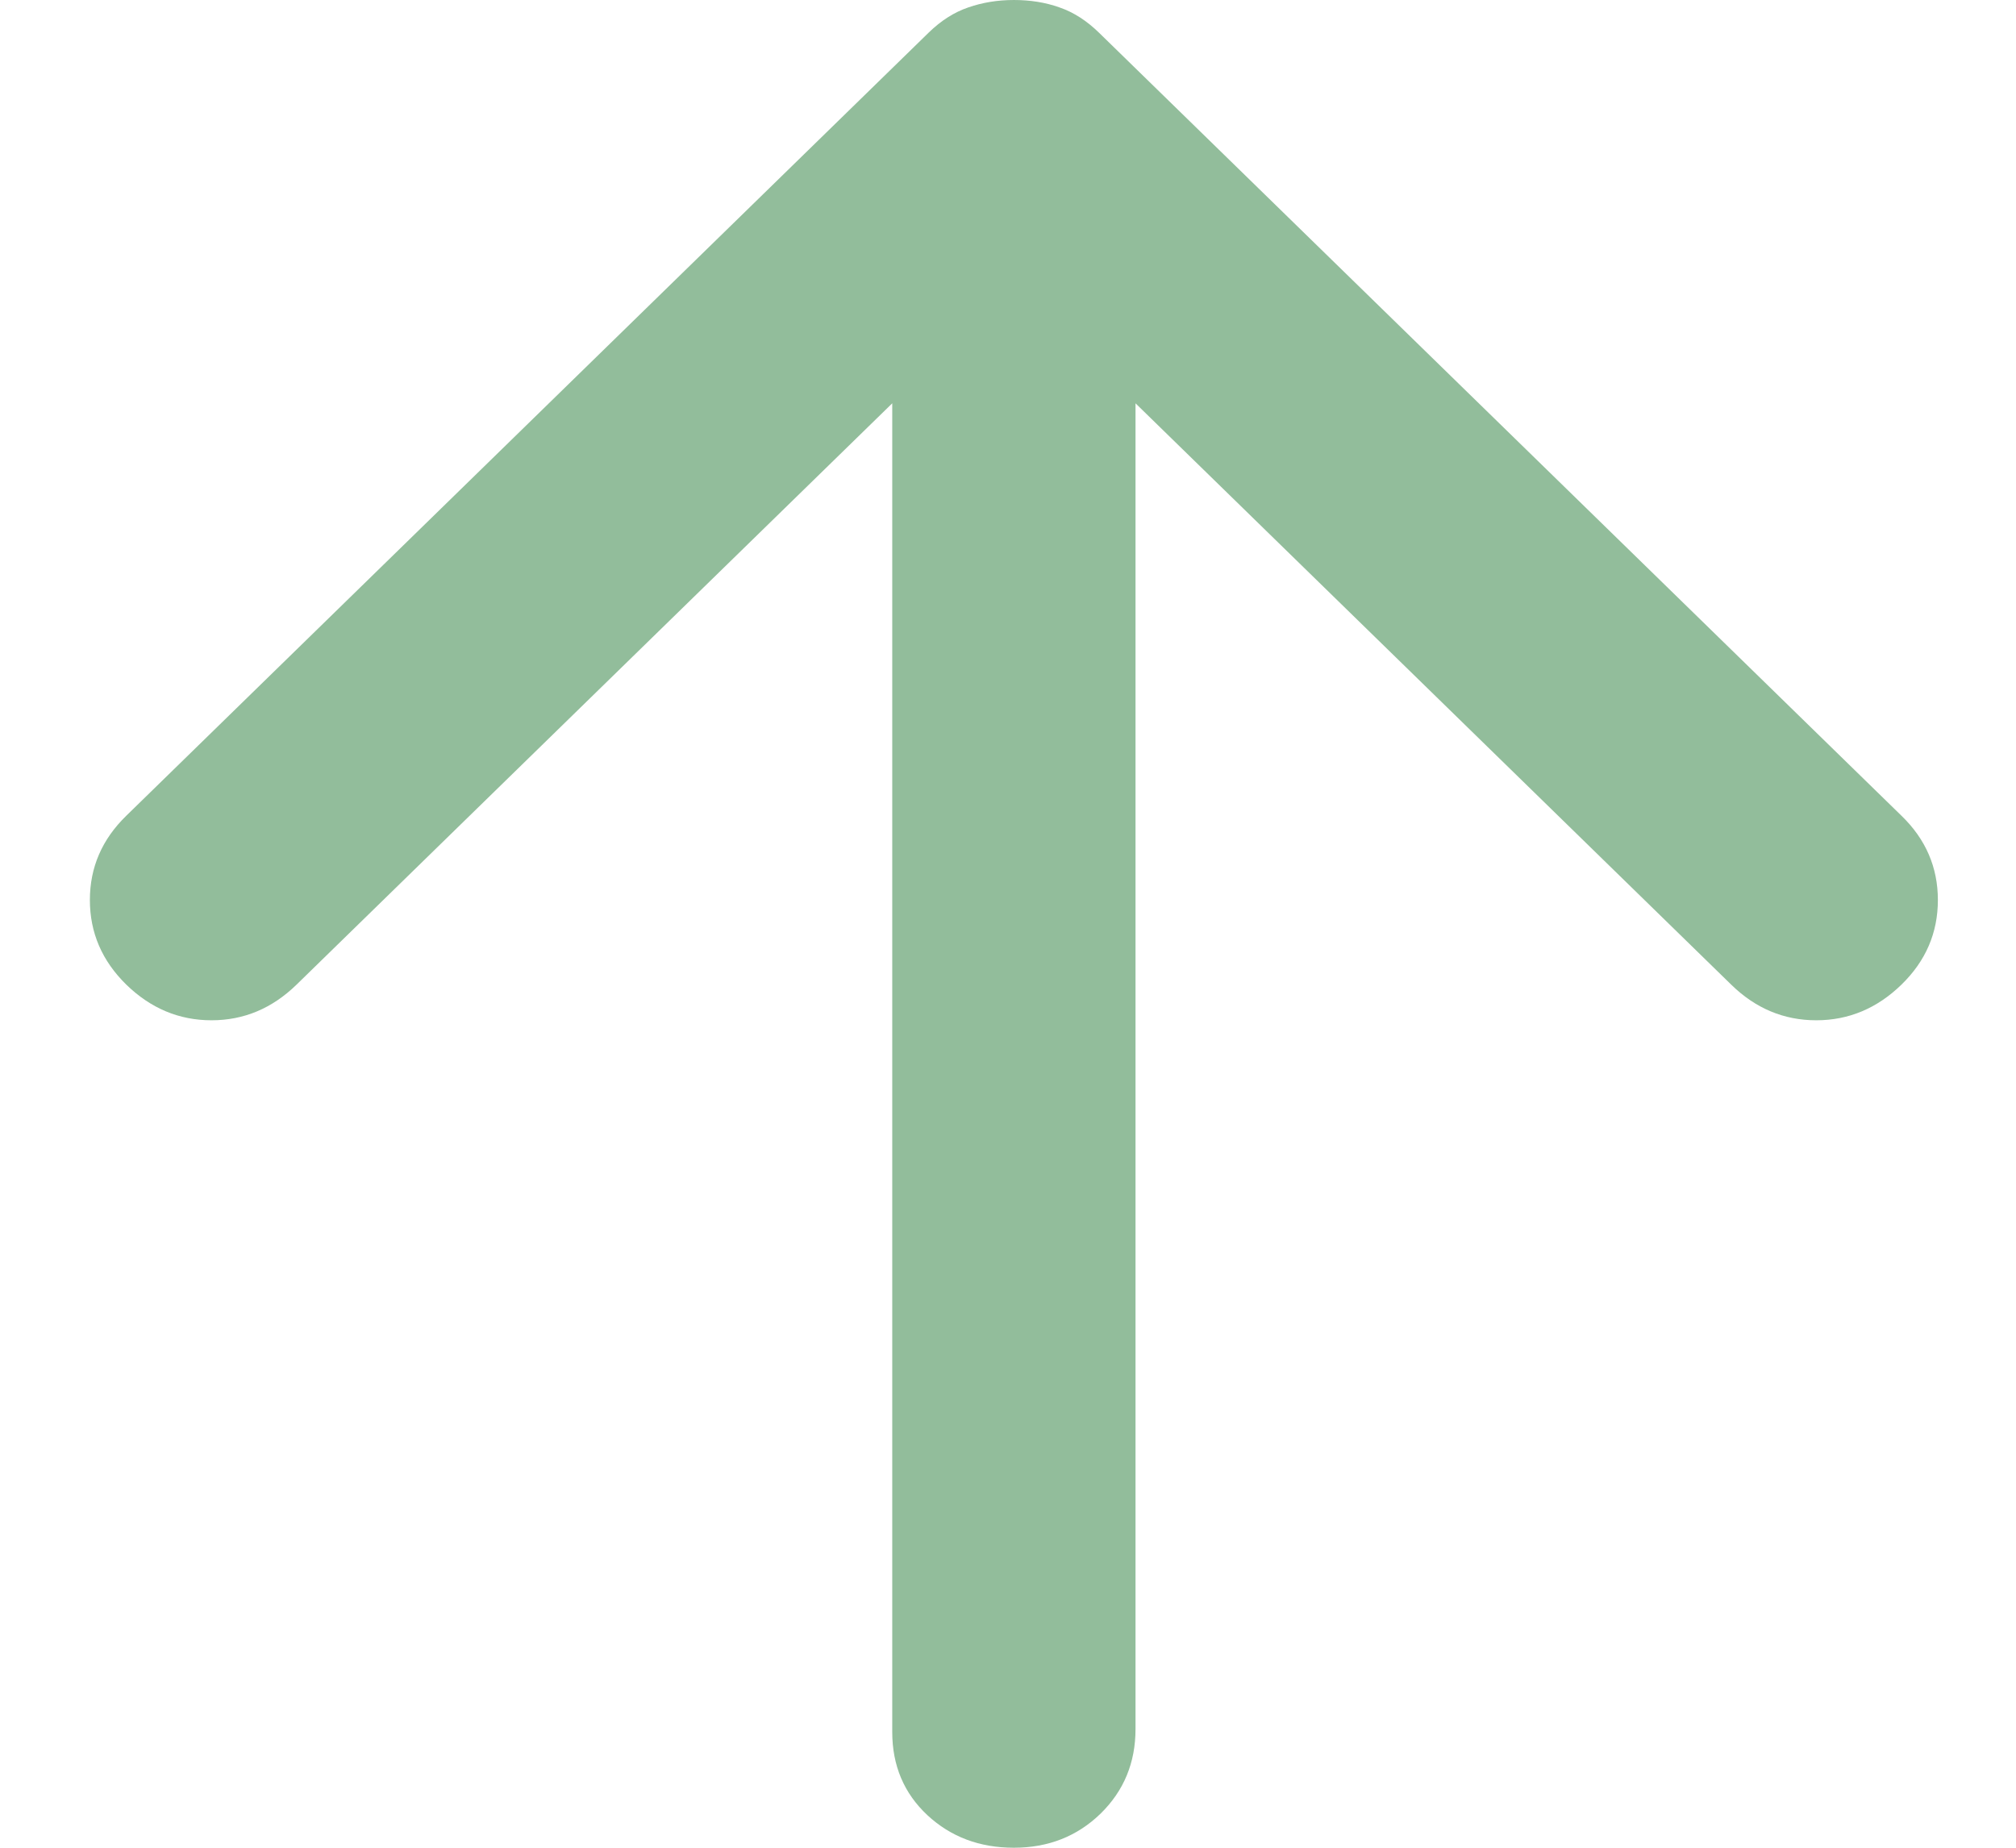 <svg width="12" height="11" viewBox="0 0 12 11" fill="none" xmlns="http://www.w3.org/2000/svg">
<path d="M6.035 1.04904e-05C5.938 1.04904e-05 5.848 0.015 5.764 0.044C5.679 0.073 5.601 0.123 5.528 0.194L0.752 4.856C0.607 4.997 0.535 5.164 0.535 5.358C0.535 5.552 0.607 5.72 0.752 5.862C0.897 6.003 1.066 6.074 1.259 6.074C1.452 6.074 1.62 6.003 1.765 5.862L5.311 2.401V10.311C5.311 10.511 5.381 10.676 5.52 10.806C5.659 10.935 5.83 11 6.035 11C6.24 11 6.412 10.932 6.551 10.797C6.69 10.661 6.759 10.493 6.759 10.294V2.401L10.305 5.862C10.449 6.003 10.618 6.074 10.811 6.074C11.004 6.074 11.173 6.003 11.318 5.862C11.463 5.721 11.535 5.553 11.535 5.358C11.535 5.164 11.463 4.996 11.318 4.856L6.541 0.194C6.469 0.124 6.391 0.073 6.306 0.044C6.222 0.014 6.131 -0 6.035 1.04904e-05Z" fill="#92BD9B"/>
</svg>

